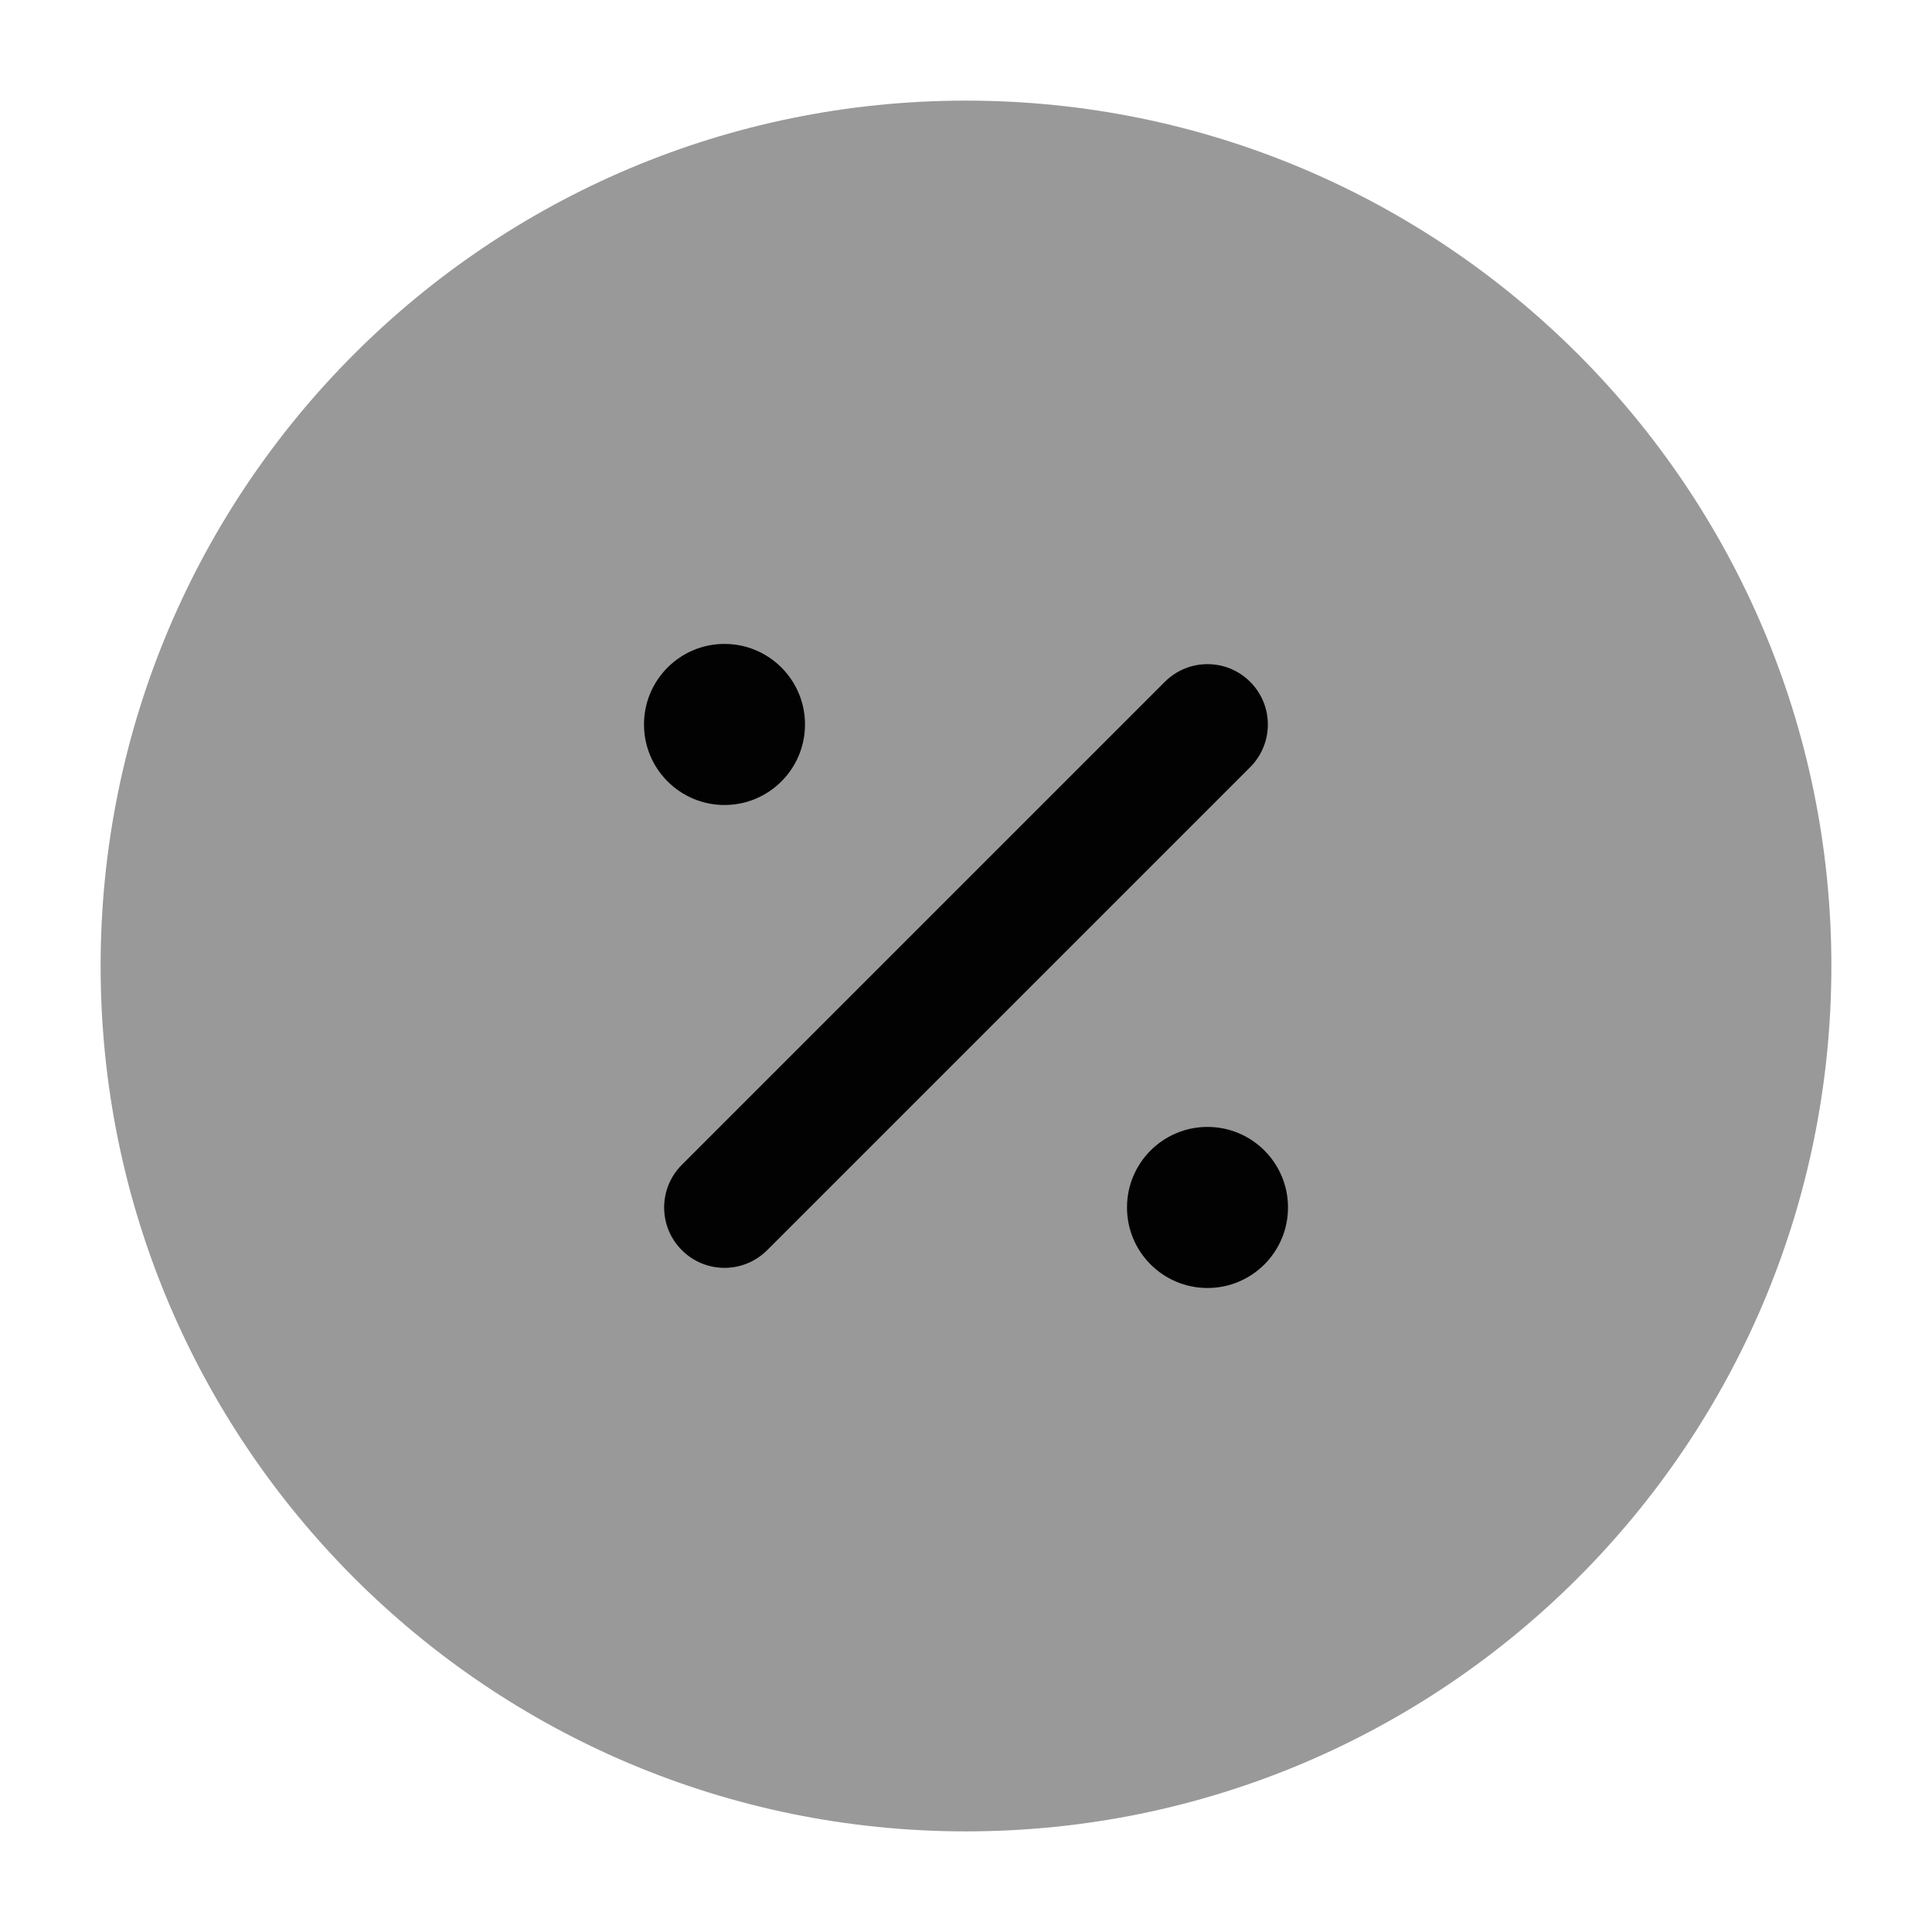 <svg width="24" height="24" viewBox="0 0 24 24" fill="none" xmlns="http://www.w3.org/2000/svg">
<path opacity="0.4" d="M1.25 12C1.25 17.937 6.063 22.75 12 22.75C17.937 22.75 22.75 17.937 22.75 12C22.75 6.063 17.937 1.25 12 1.25C6.063 1.25 1.25 6.063 1.25 12Z" fill="#020203"/>
<path fill-rule="evenodd" clip-rule="evenodd" d="M15 16C14.448 16 14 15.552 14 15L14 14.999C14 14.447 14.448 13.999 15 13.999C15.552 13.999 16 14.447 16 14.999L16 15C16 15.552 15.552 16 15 16Z" fill="#020203"/>
<path fill-rule="evenodd" clip-rule="evenodd" d="M9 10C8.448 10 8 9.552 8 9L8 8.999C8 8.447 8.448 7.999 9 7.999C9.552 7.999 10 8.447 10 8.999L10 9C10 9.552 9.552 10 9 10Z" fill="#020203"/>
<path fill-rule="evenodd" clip-rule="evenodd" d="M15.53 8.47C15.823 8.763 15.823 9.237 15.53 9.53L9.53 15.53C9.237 15.823 8.763 15.823 8.47 15.53C8.177 15.237 8.177 14.763 8.47 14.47L14.47 8.47C14.763 8.177 15.237 8.177 15.53 8.47Z" fill="#020203"/>
</svg>
